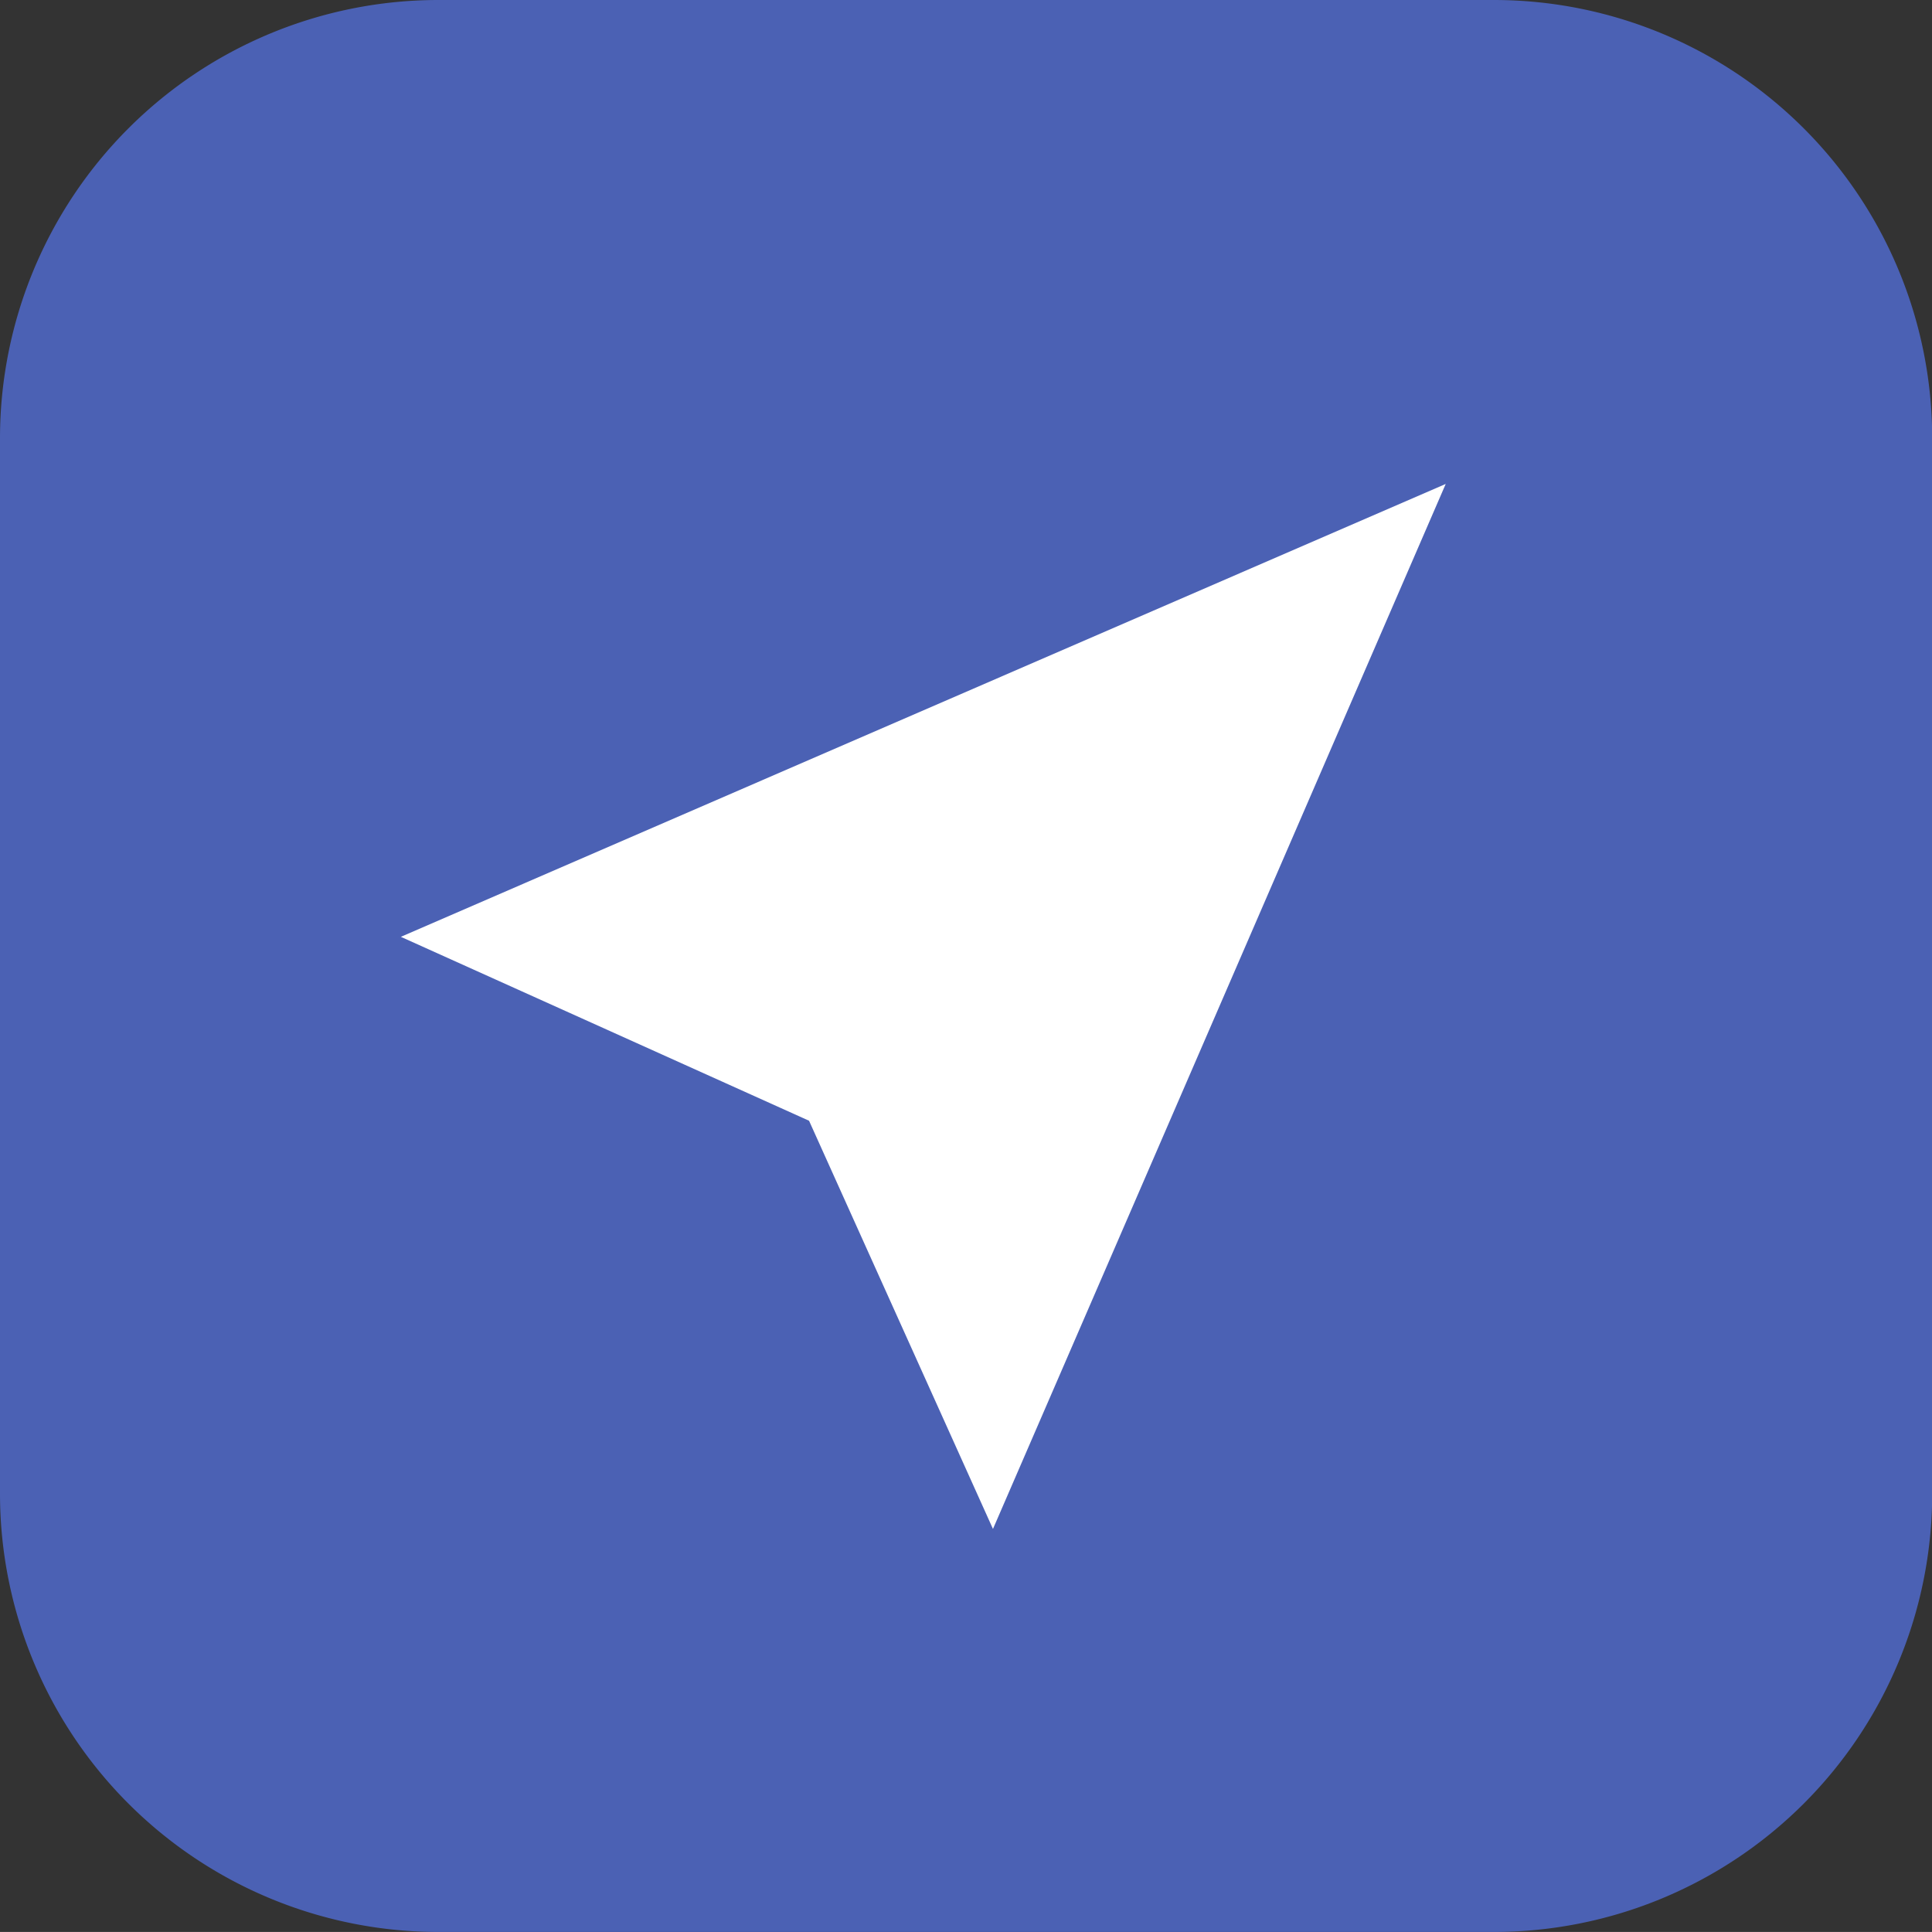 <svg xmlns="http://www.w3.org/2000/svg" width="42.019" height="42.018" viewBox="0 0 42.019 42.018"><rect x="0" y="0" width="42.019" height="42.018" fill="#333333" stroke="none"/><path d="M13.523,46.018A9.534,9.534,0,0,1,4,36.495V13.523A9.534,9.534,0,0,1,13.523,4H36.5a9.534,9.534,0,0,1,9.523,9.523V36.495A9.534,9.534,0,0,1,36.5,46.018Z" transform="translate(-4 -4)" fill="#4b61b4"/><path d="M88.29,128.366l8.878,4,4,8.878,9.847-22.728Z" transform="translate(-79.572 -107.991)" fill="#fff"/></svg>